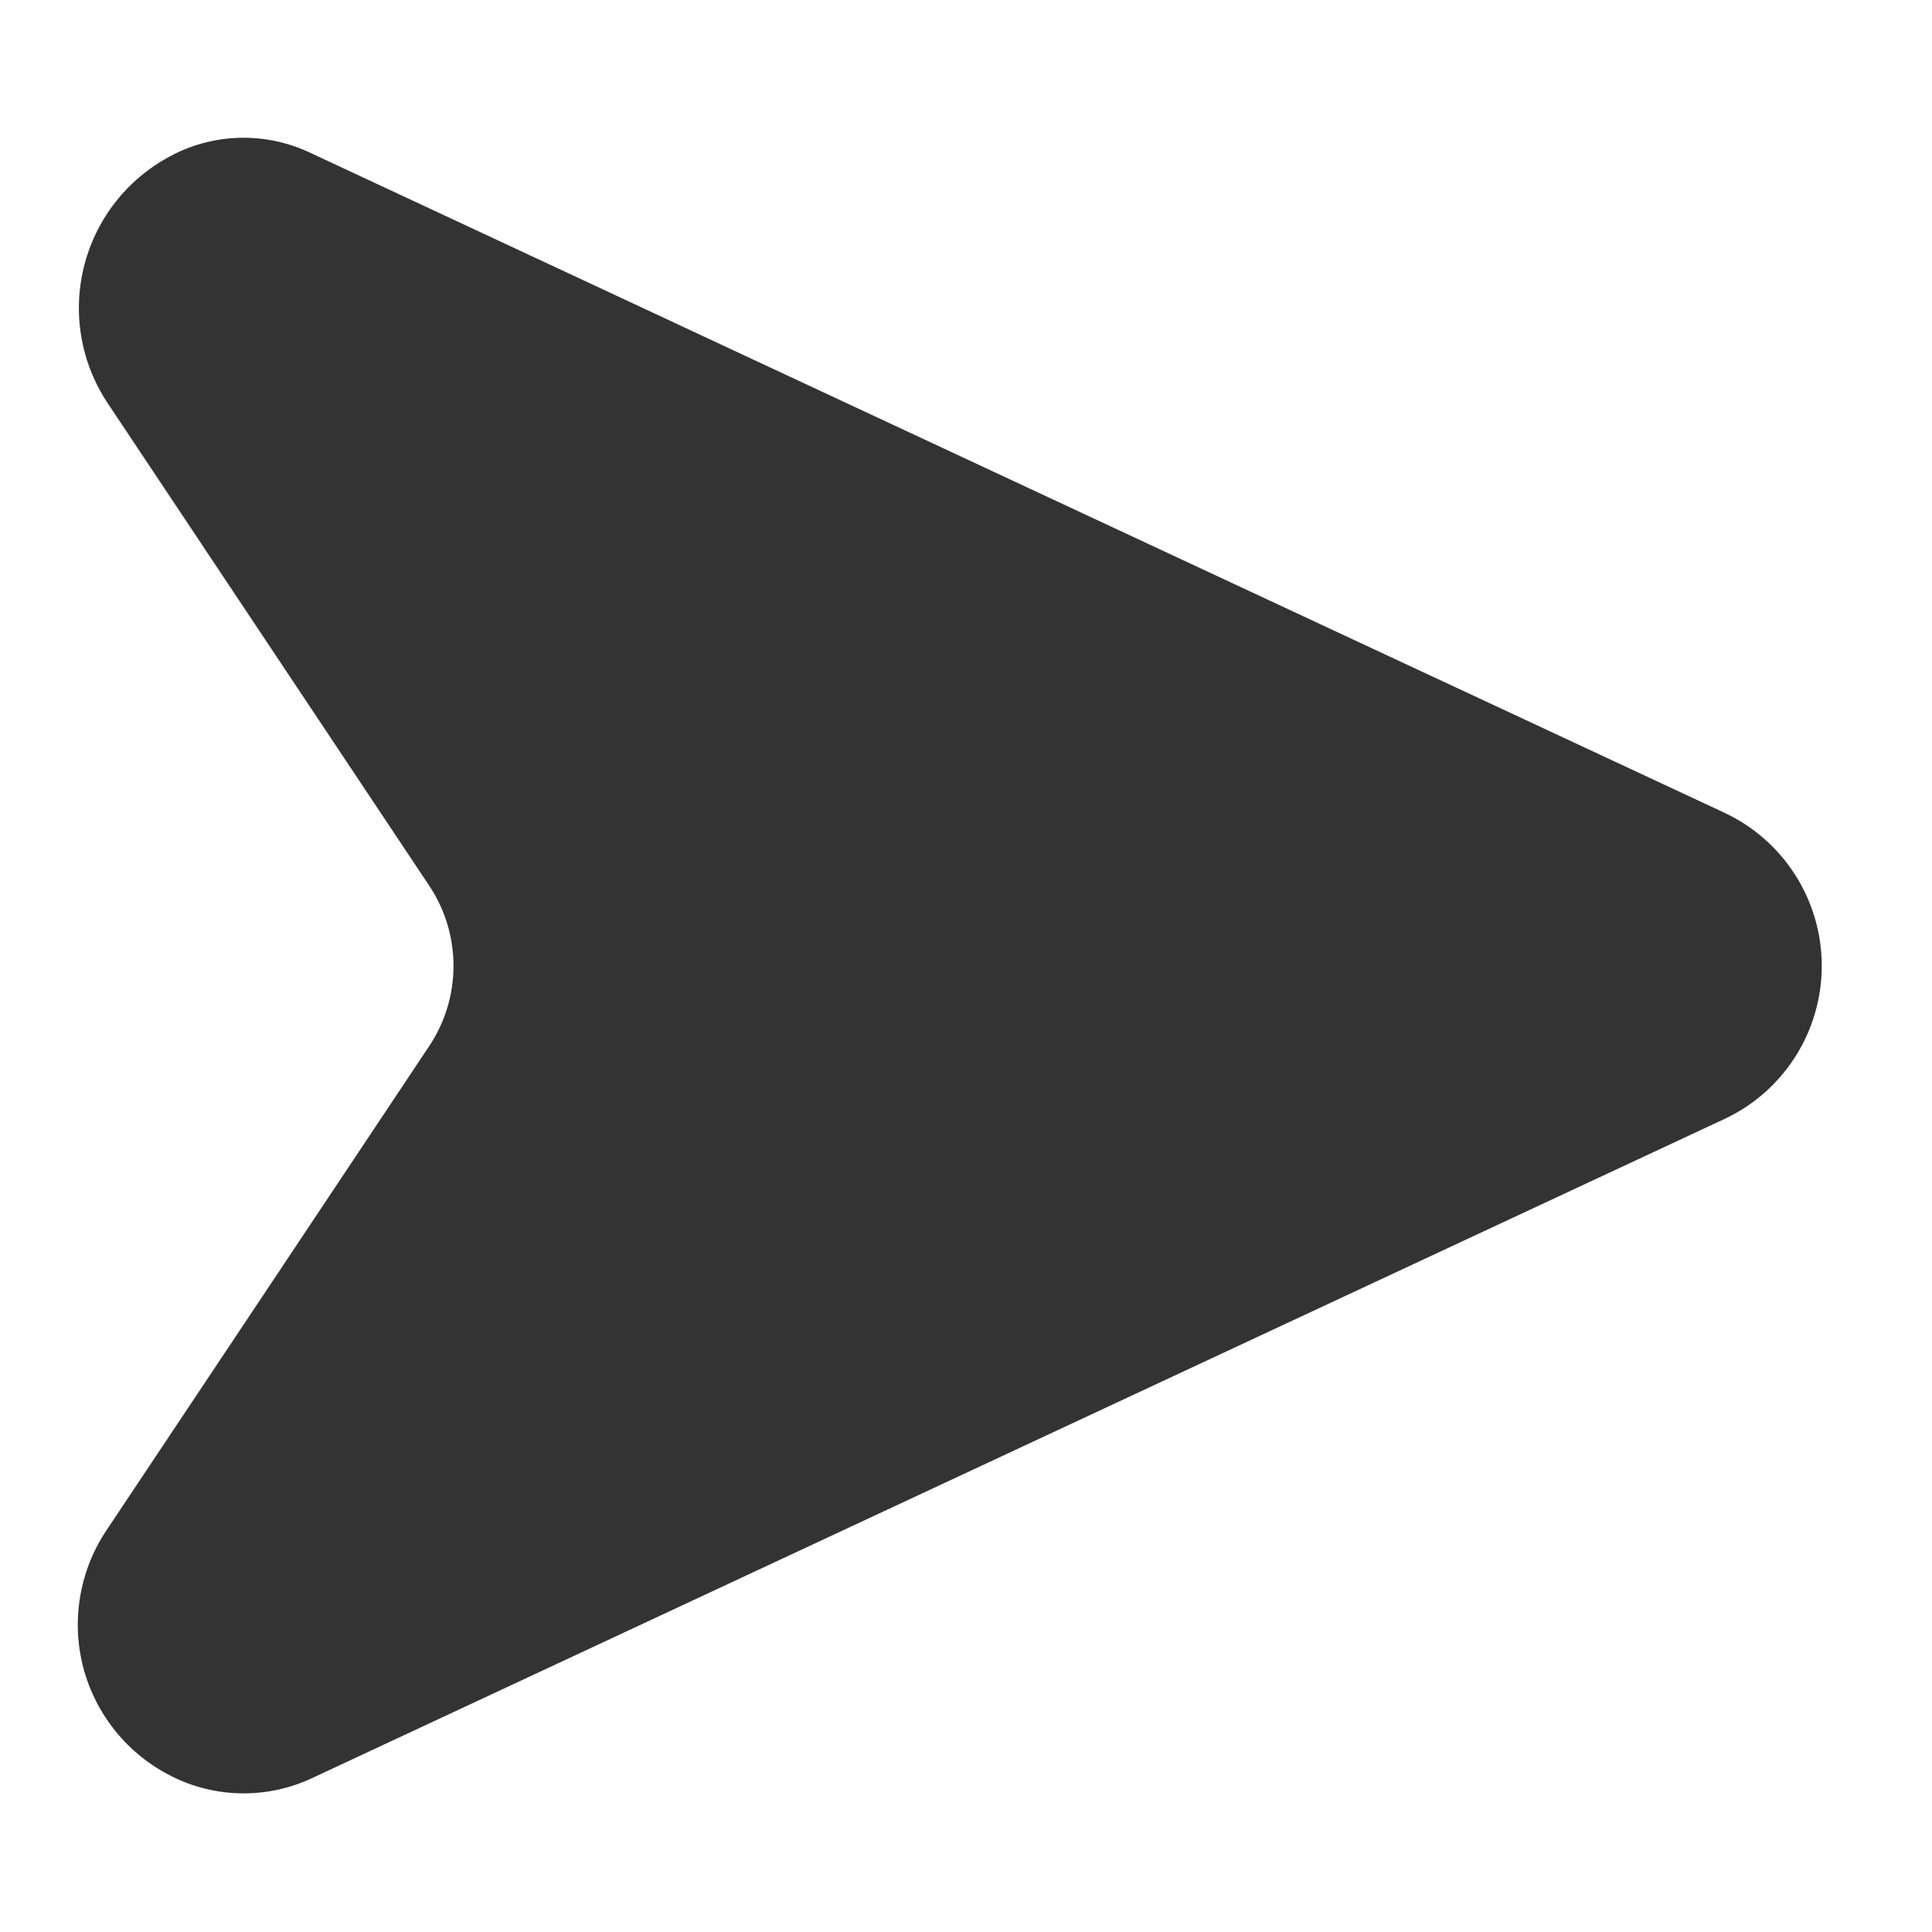 <svg width="16" height="16" viewBox="0 0 16 16" fill="none" xmlns="http://www.w3.org/2000/svg">
<path fill-rule="evenodd" clip-rule="evenodd" d="M2.56 1.261C2.205 1.096 1.794 1.101 1.443 1.276C1.442 1.277 1.442 1.277 1.441 1.278C1.075 1.46 0.806 1.791 0.701 2.186C0.596 2.581 0.666 3.001 0.893 3.341C1.72 4.582 2.915 6.374 3.554 7.334C3.823 7.737 3.823 8.261 3.554 8.664C2.912 9.629 1.708 11.434 0.88 12.676C0.657 13.011 0.588 13.426 0.691 13.815C0.795 14.204 1.06 14.53 1.421 14.71C1.421 14.711 1.422 14.711 1.422 14.711C1.786 14.893 2.213 14.899 2.581 14.727C4.494 13.834 10.66 10.957 14.279 9.268C14.772 9.038 15.087 8.543 15.087 7.999C15.087 7.455 14.772 6.96 14.279 6.73C10.647 5.035 4.448 2.143 2.56 1.261Z" fill="#333333"/>
</svg>
